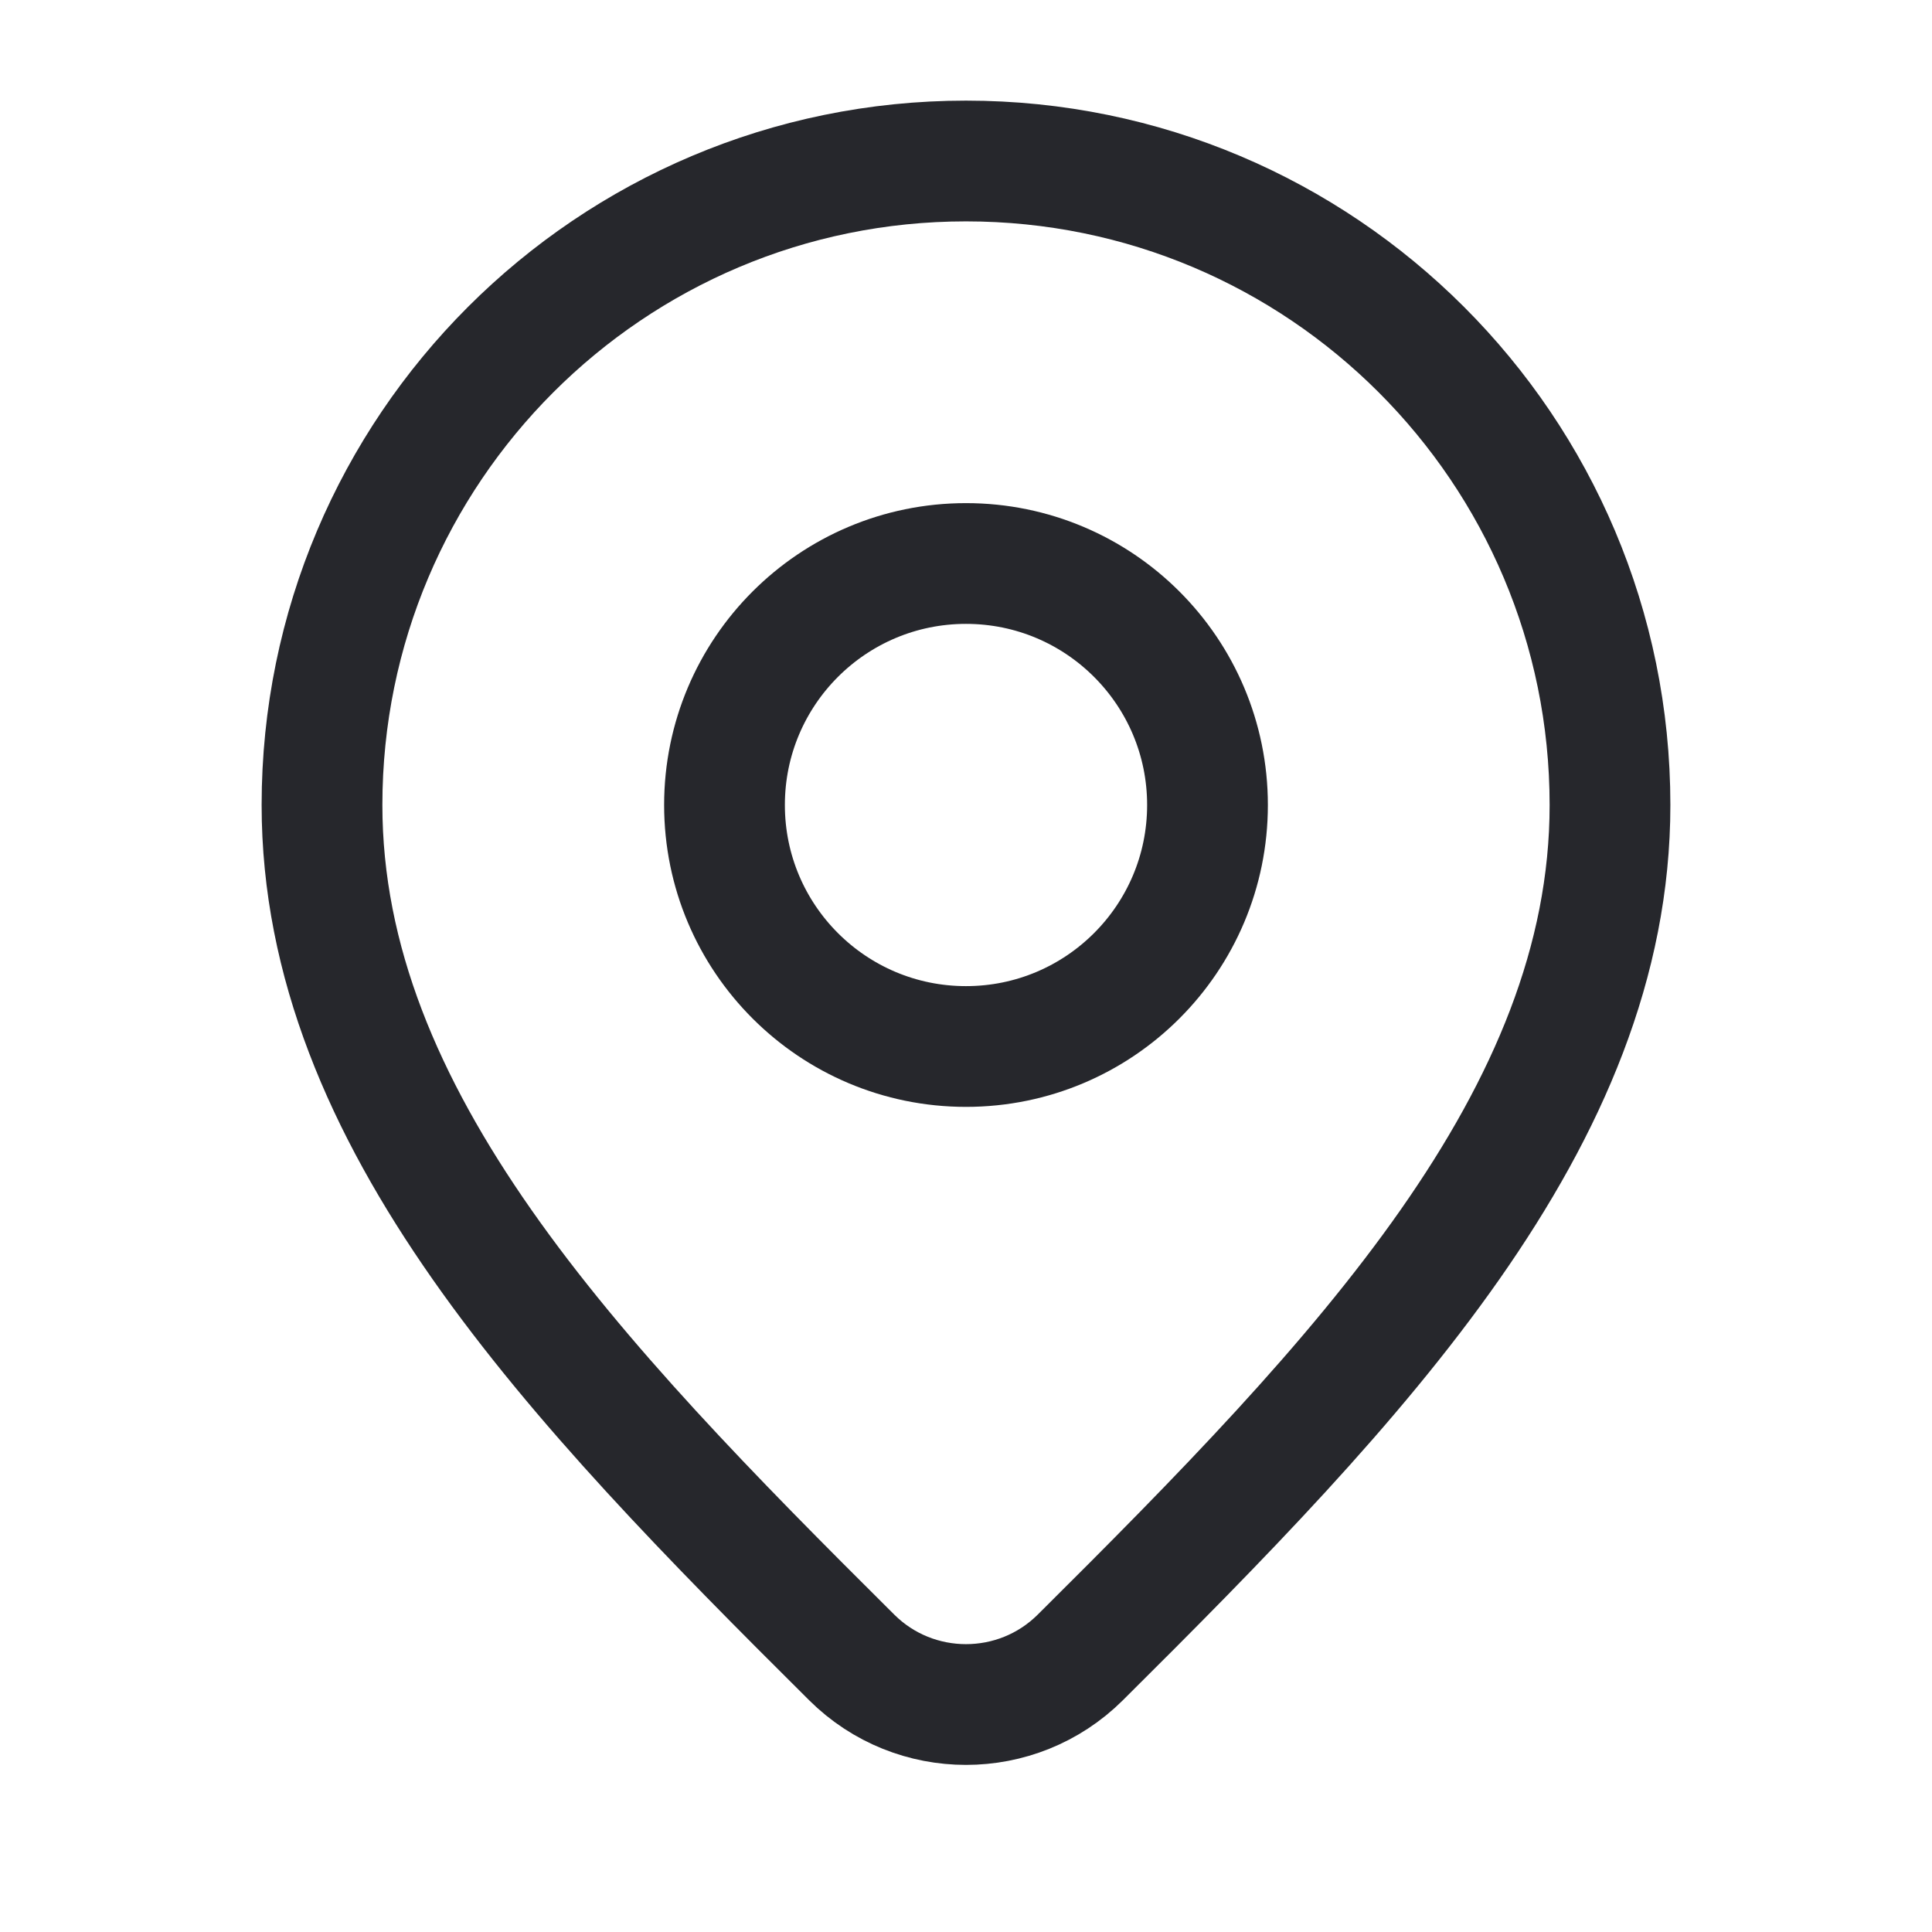 <svg width="24" height="24" viewBox="0 0 24 24" fill="none" xmlns="http://www.w3.org/2000/svg">
<path d="M12 13C13.657 13 15 11.657 15 10C15 8.343 13.657 7 12 7C10.343 7 9 8.343 9 10C9 11.657 10.343 13 12 13Z" stroke="#26272C" stroke-width="1.5" stroke-linecap="round" stroke-linejoin="round"/>
<path d="M10.581 20.59C11.365 21.369 12.635 21.369 13.419 20.59C16.894 17.137 20 13.893 20 10C20 5.582 16.418 2 12 2C7.582 2 4 5.582 4 10C4 13.893 7.106 17.137 10.581 20.59Z" stroke="#26272C" stroke-width="1.5" stroke-linecap="round" stroke-linejoin="round"/>
</svg>
